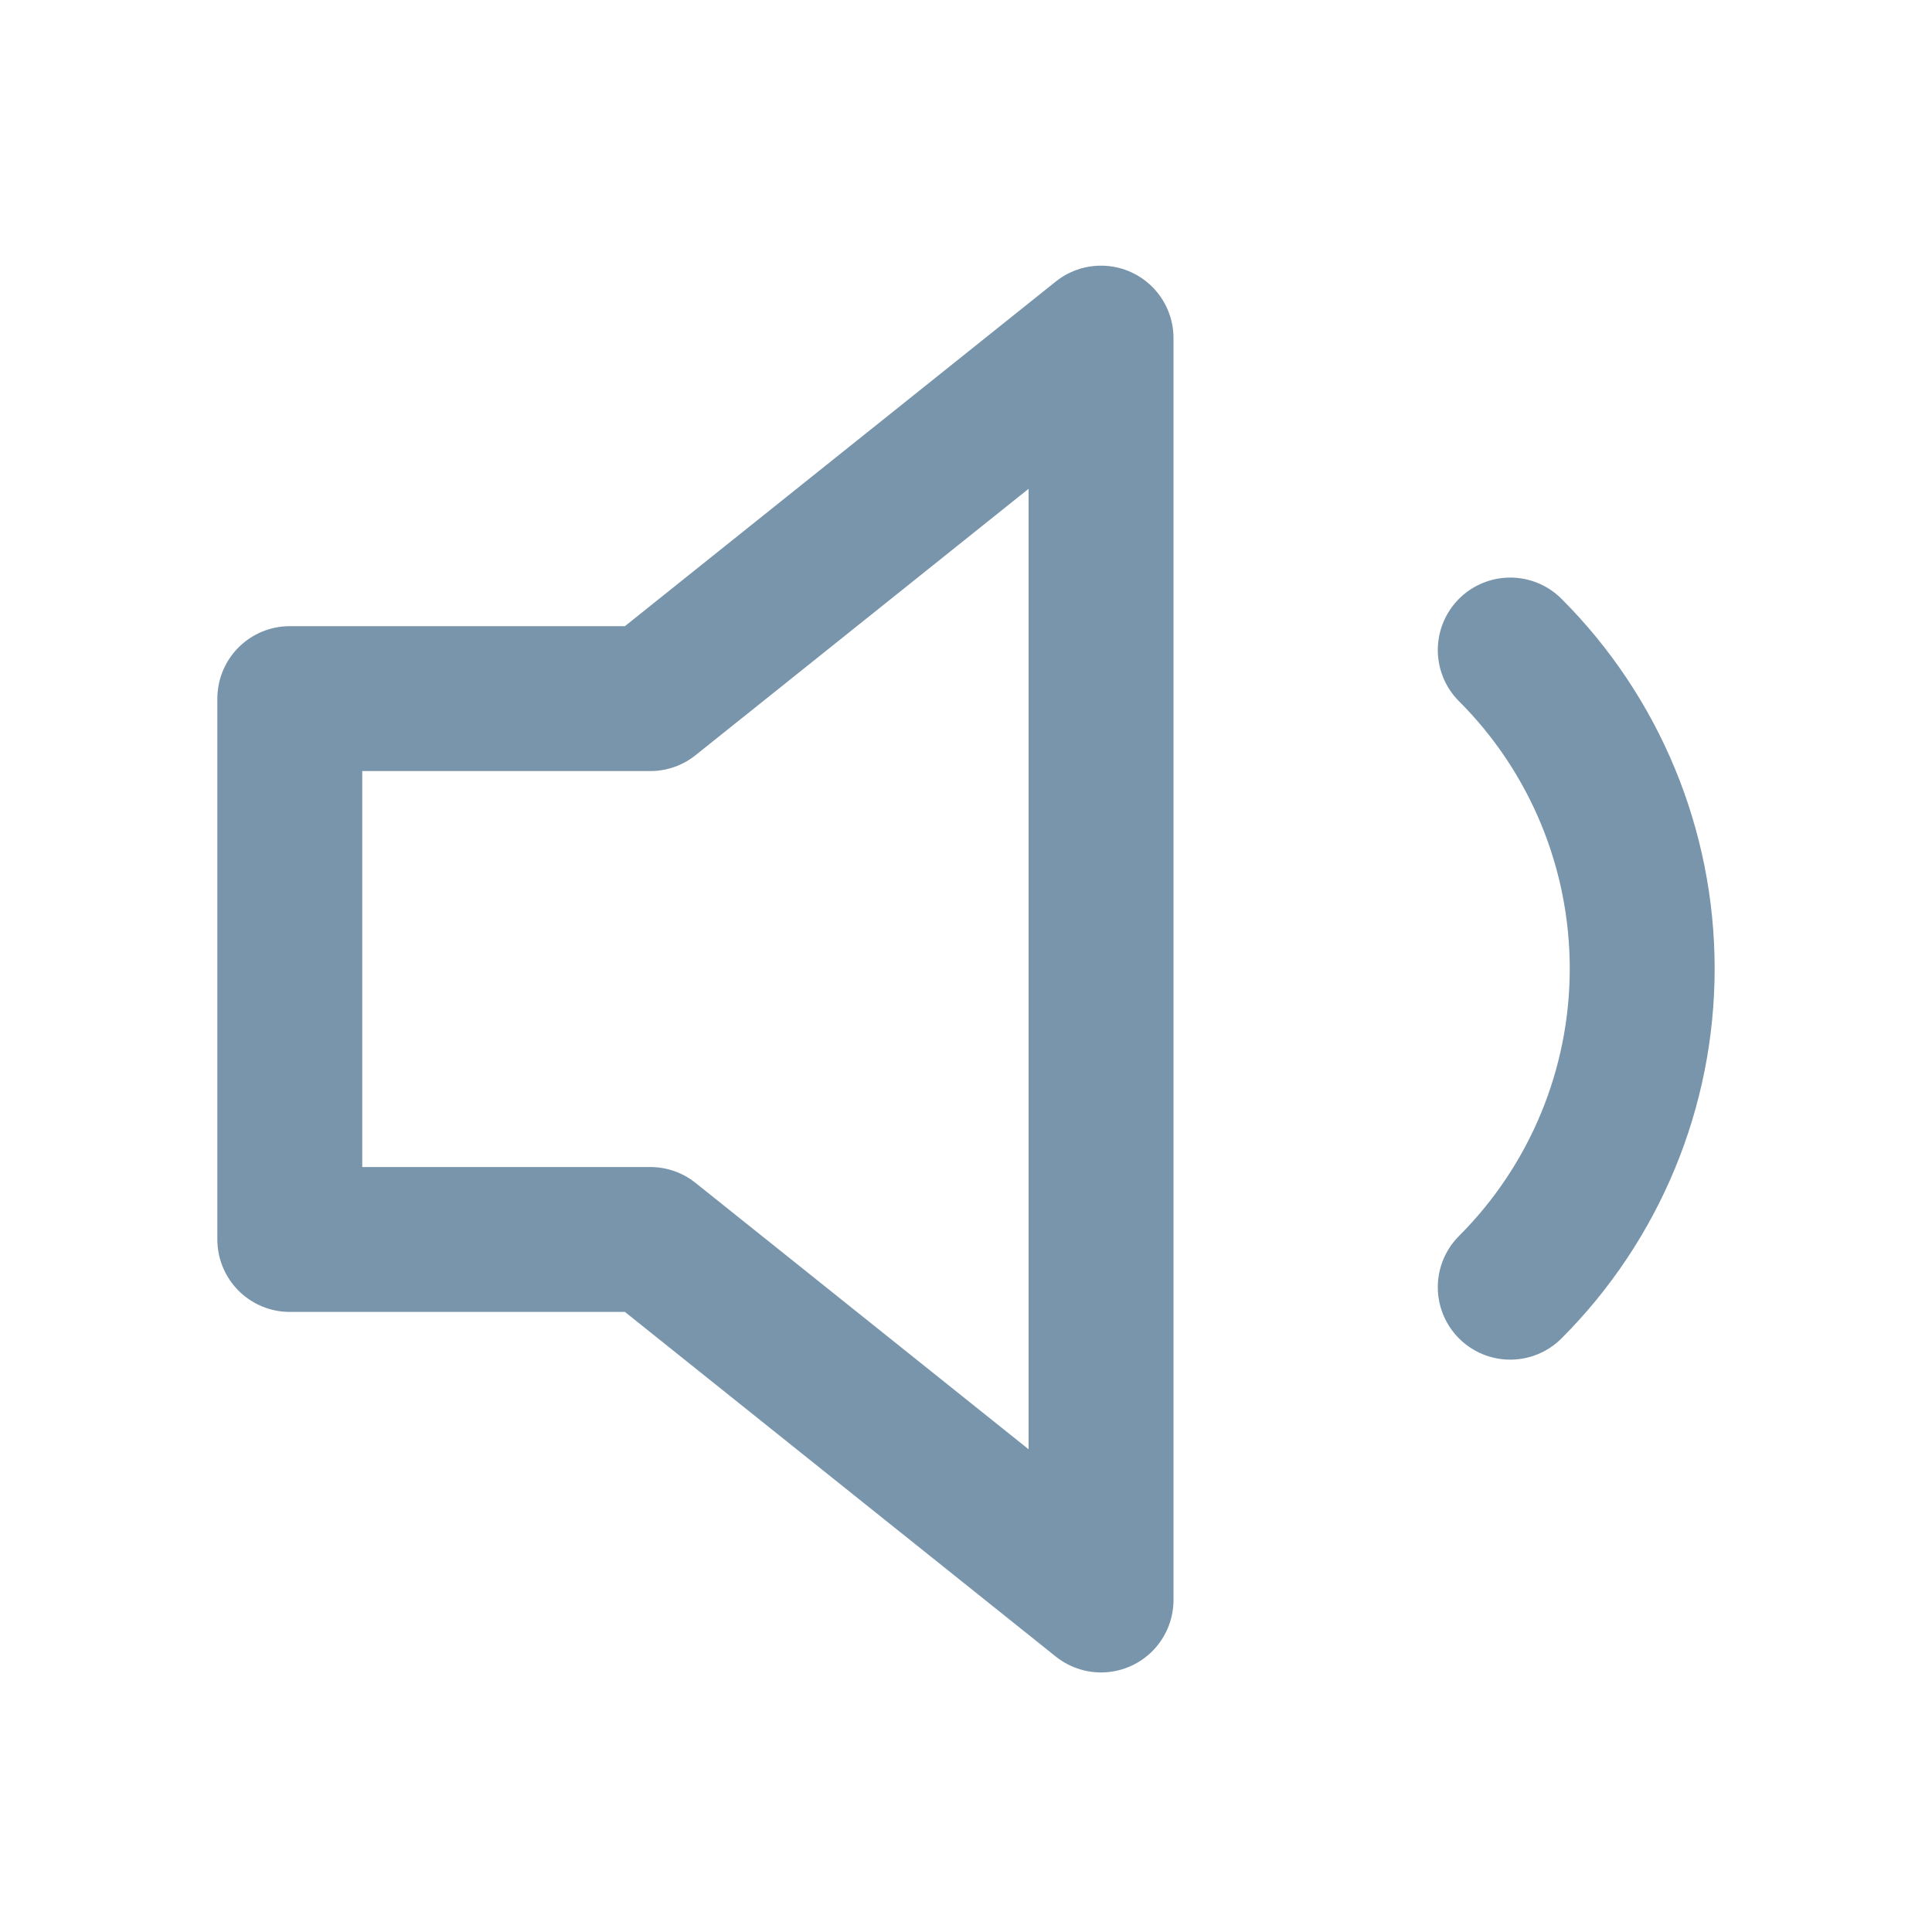 <svg width="20" height="20" viewBox="0 0 20 20" fill="none" xmlns="http://www.w3.org/2000/svg">
<path d="M11.398 3.5L6.732 7.232H3V12.831H6.732L11.398 16.563V3.5Z" stroke="#7895AC" stroke-width="1.5" stroke-linecap="round" stroke-linejoin="round"/>
<path d="M15.634 6.729C16.509 7.603 17 8.79 17 10.027C17 11.264 16.509 12.45 15.634 13.325" stroke="#7895AC" stroke-width="1.5" stroke-linecap="round" stroke-linejoin="round"/>
</svg>
